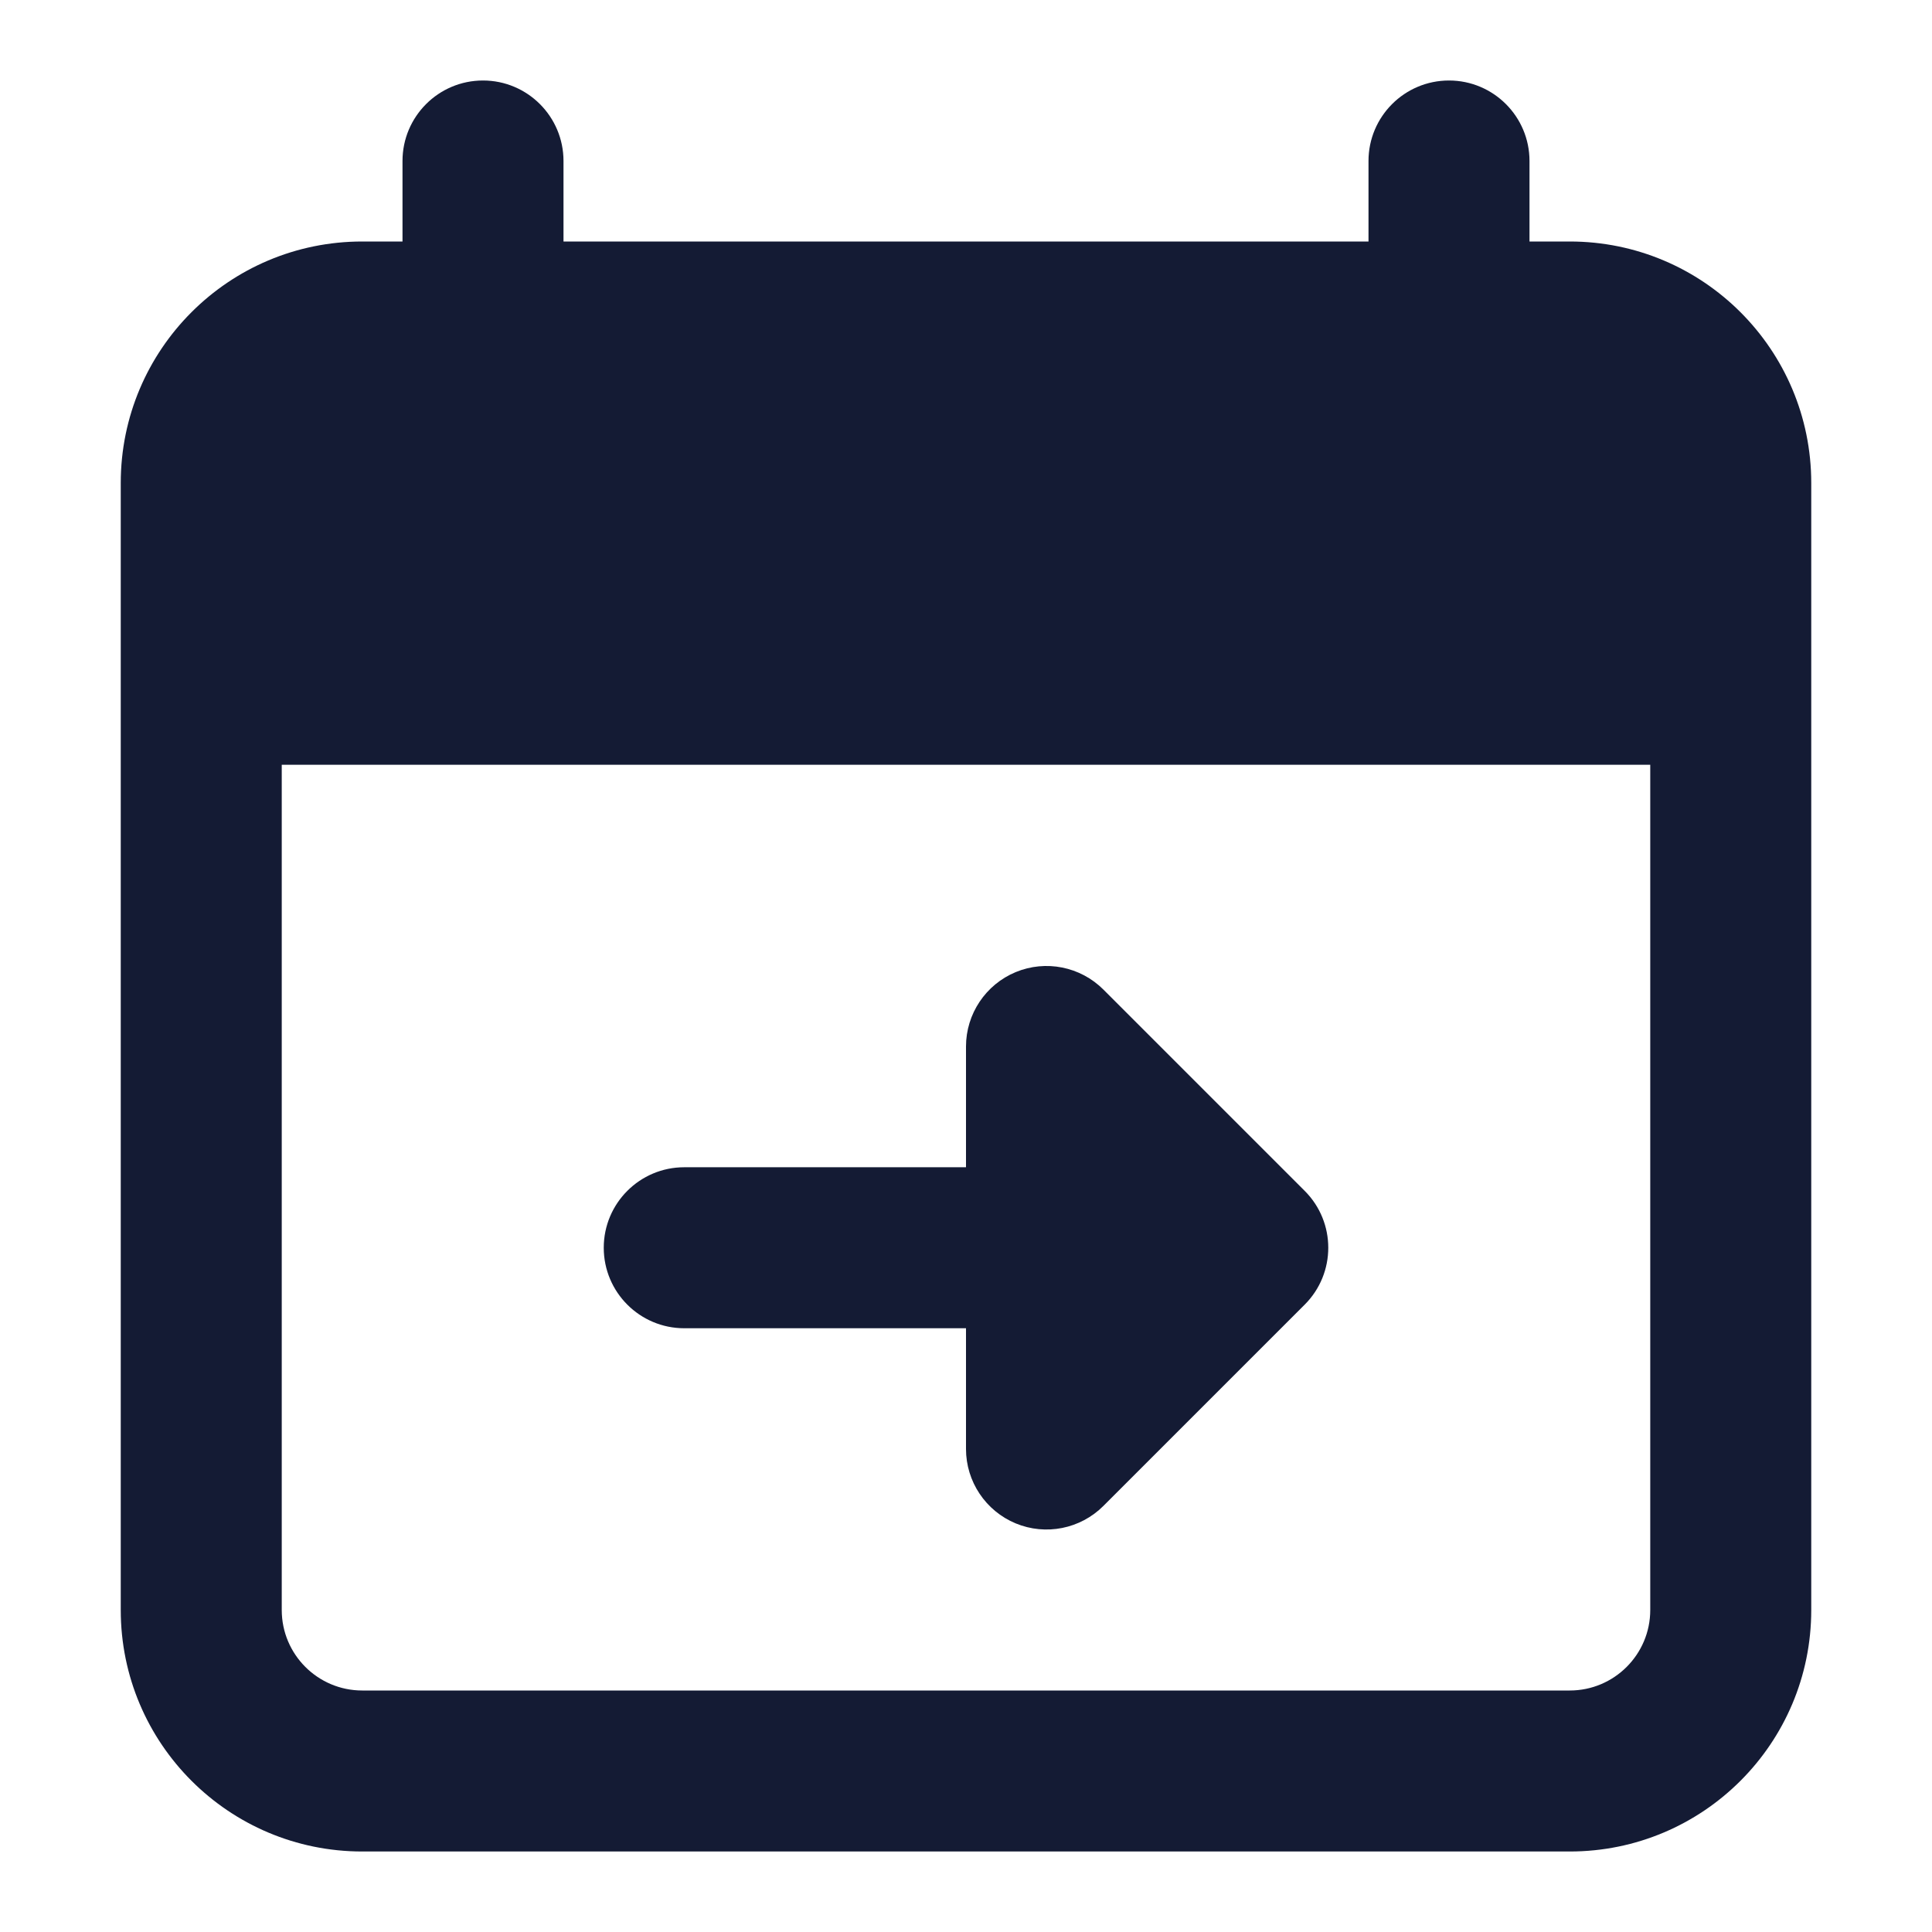 <svg width="24" height="24" viewBox="0 0 24 24" fill="none" xmlns="http://www.w3.org/2000/svg">
<path fill-rule="evenodd" clip-rule="evenodd" d="M6 1C6.552 1 7 1.448 7 2V5C7 5.552 6.552 6 6 6C5.448 6 5 5.552 5 5V2C5 1.448 5.448 1 6 1ZM18 1C18.552 1 19 1.448 19 2V5C19 5.552 18.552 6 18 6C17.448 6 17 5.552 17 5V2C17 1.448 17.448 1 18 1Z" fill="#141B34"/>
<path fill-rule="evenodd" clip-rule="evenodd" d="M12.617 12.076C12.991 11.921 13.421 12.007 13.707 12.293L16.207 14.793C16.598 15.183 16.598 15.817 16.207 16.207L13.707 18.707C13.421 18.993 12.991 19.079 12.617 18.924C12.244 18.769 12 18.404 12 18V16.5H8.5C7.948 16.5 7.5 16.052 7.5 15.5C7.5 14.948 7.948 14.5 8.5 14.5H12V13C12 12.596 12.244 12.231 12.617 12.076Z" fill="#141B34"/>
<path fill-rule="evenodd" clip-rule="evenodd" d="M1.5 6C1.5 4.343 2.843 3 4.5 3H19.5C21.157 3 22.5 4.343 22.5 6V20C22.5 21.657 21.157 23 19.5 23H4.5C2.843 23 1.5 21.657 1.5 20V6ZM3.5 9.5V20C3.5 20.552 3.948 21 4.5 21H19.5C20.052 21 20.5 20.552 20.5 20V9.5H3.5Z" fill="#141B34"/>
</svg>
